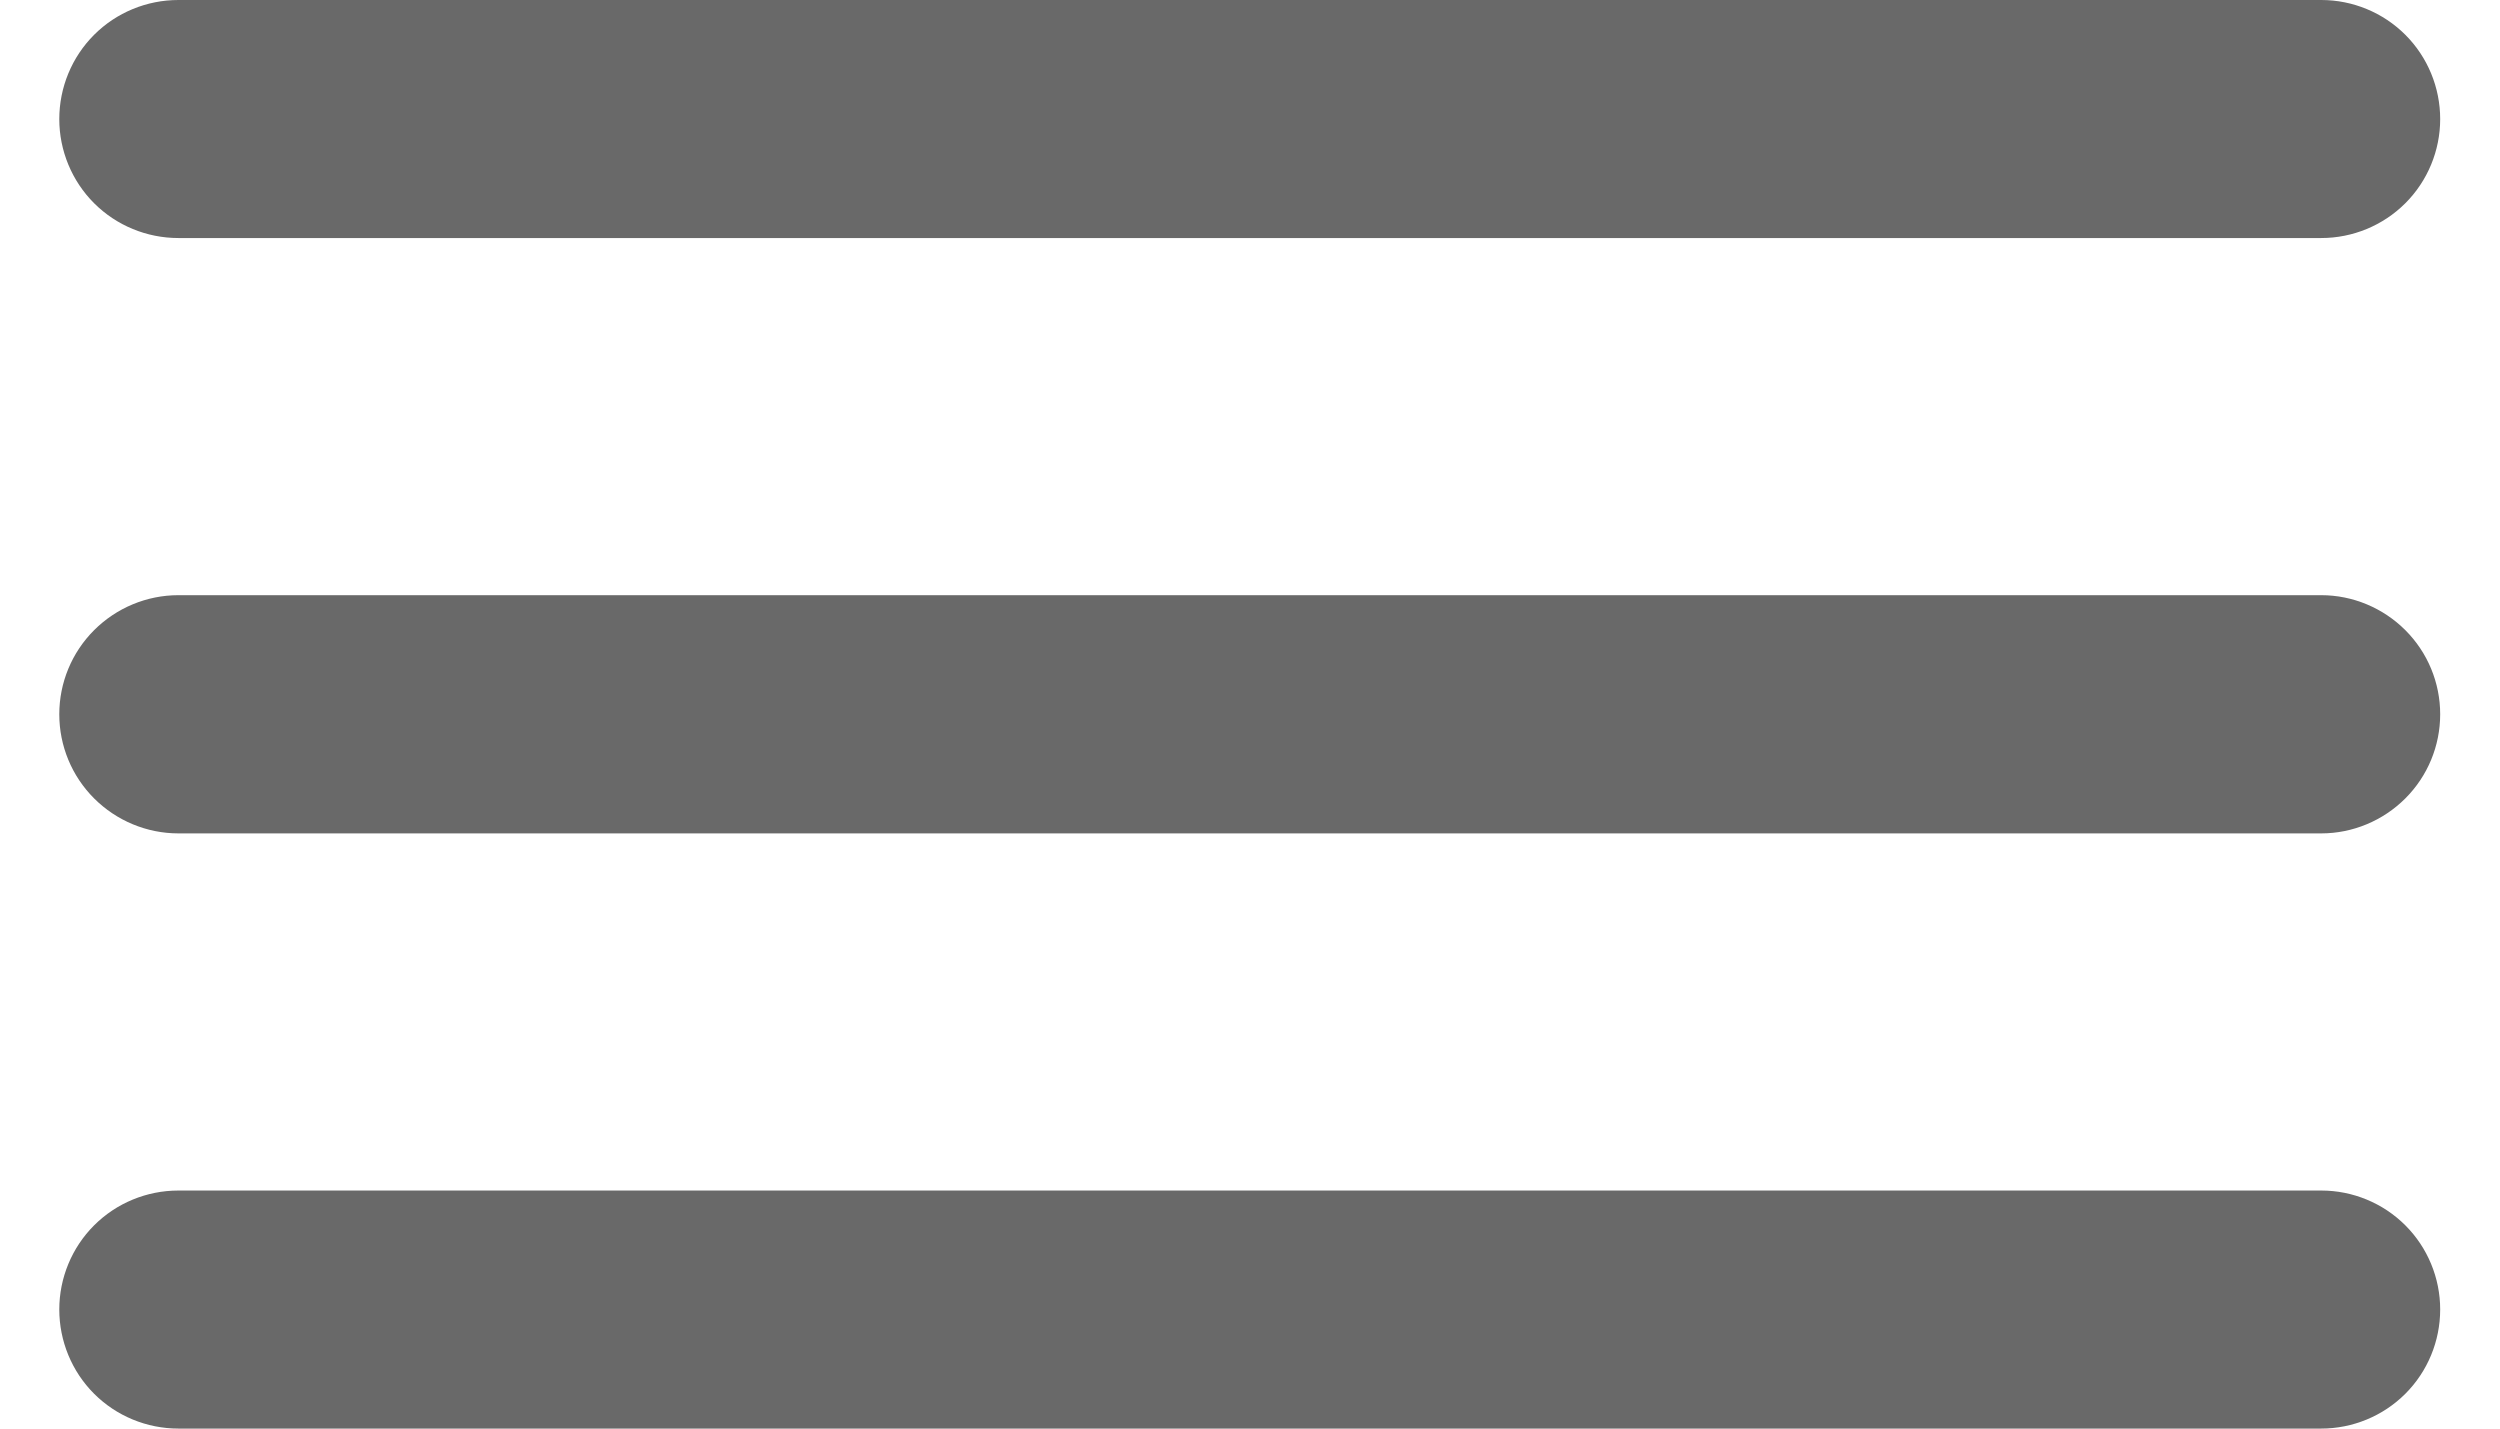 <svg width="14" height="8" viewBox="0 0 14 8" fill="none" xmlns="http://www.w3.org/2000/svg">
<path d="M0.999 1.333H12.999C13.175 1.333 13.345 1.263 13.47 1.138C13.595 1.013 13.665 0.843 13.665 0.667C13.665 0.49 13.595 0.32 13.47 0.195C13.345 0.07 13.175 0 12.999 0H0.999C0.822 0 0.652 0.07 0.527 0.195C0.402 0.32 0.332 0.49 0.332 0.667C0.332 0.843 0.402 1.013 0.527 1.138C0.652 1.263 0.822 1.333 0.999 1.333ZM12.999 6.667H0.999C0.822 6.667 0.652 6.737 0.527 6.862C0.402 6.987 0.332 7.157 0.332 7.333C0.332 7.51 0.402 7.68 0.527 7.805C0.652 7.93 0.822 8 0.999 8H12.999C13.175 8 13.345 7.93 13.47 7.805C13.595 7.68 13.665 7.51 13.665 7.333C13.665 7.157 13.595 6.987 13.47 6.862C13.345 6.737 13.175 6.667 12.999 6.667ZM12.999 3.333H0.999C0.822 3.333 0.652 3.404 0.527 3.529C0.402 3.654 0.332 3.823 0.332 4C0.332 4.177 0.402 4.346 0.527 4.471C0.652 4.596 0.822 4.667 0.999 4.667H12.999C13.175 4.667 13.345 4.596 13.47 4.471C13.595 4.346 13.665 4.177 13.665 4C13.665 3.823 13.595 3.654 13.47 3.529C13.345 3.404 13.175 3.333 12.999 3.333Z" fill="#696969"/>
</svg>
